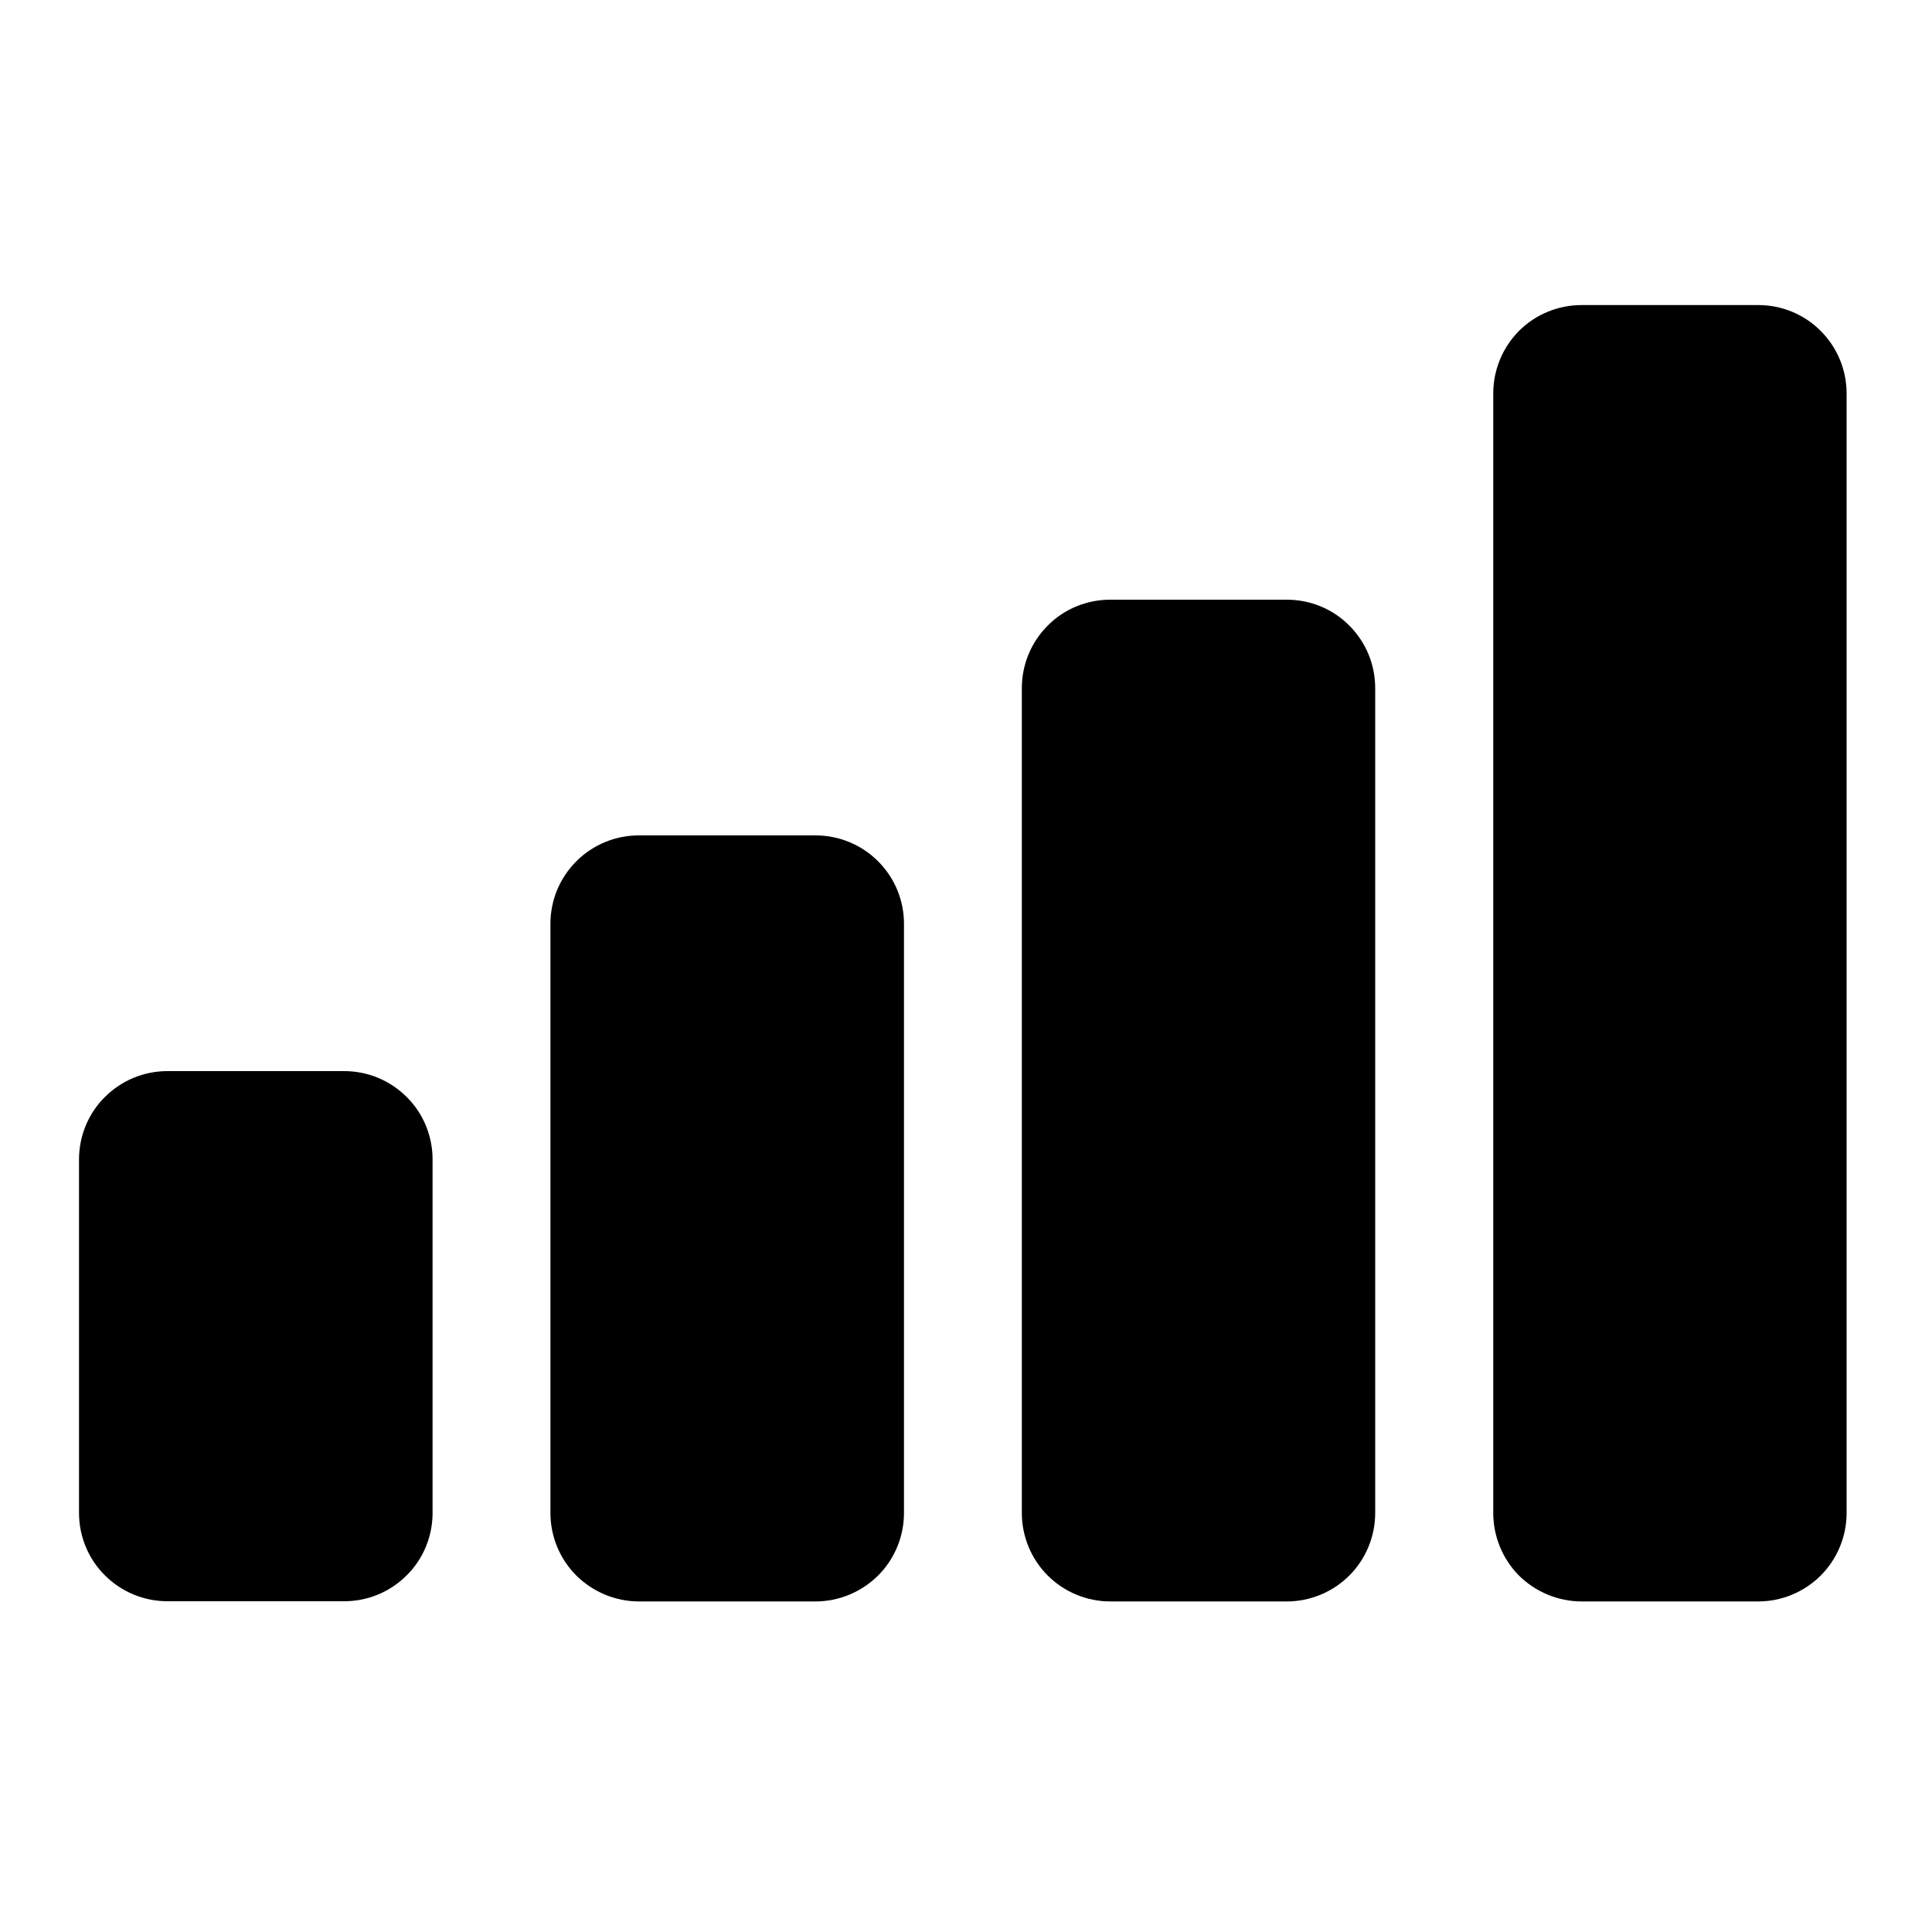 <svg width="10" height="10" viewBox="0 0 10 10" fill="none" xmlns="http://www.w3.org/2000/svg">
<g clip-path="url(#clip0_201_9739)">
<path d="M9.101 8.289H8.186C8.065 8.289 7.948 8.24 7.862 8.155C7.777 8.069 7.729 7.952 7.729 7.831V2.037C7.729 1.915 7.777 1.799 7.862 1.713C7.948 1.627 8.065 1.579 8.186 1.579H9.101C9.222 1.579 9.339 1.627 9.424 1.713C9.51 1.799 9.558 1.915 9.558 2.037V7.831C9.558 7.952 9.51 8.069 9.424 8.155C9.339 8.24 9.222 8.289 9.101 8.289Z" fill="black"/>
<path d="M6.661 8.289H5.746C5.625 8.289 5.508 8.24 5.423 8.155C5.337 8.069 5.289 7.952 5.289 7.831V3.562C5.289 3.44 5.337 3.324 5.423 3.238C5.508 3.152 5.625 3.104 5.746 3.104H6.661C6.782 3.104 6.899 3.152 6.984 3.238C7.07 3.324 7.118 3.44 7.118 3.562V7.831C7.118 7.952 7.07 8.069 6.984 8.155C6.899 8.24 6.782 8.289 6.661 8.289Z" fill="black"/>
<path d="M4.221 8.289H3.307C3.185 8.289 3.069 8.24 2.983 8.155C2.897 8.069 2.849 7.952 2.849 7.831V4.781C2.849 4.66 2.897 4.544 2.983 4.458C3.069 4.372 3.185 4.324 3.307 4.324H4.221C4.343 4.324 4.459 4.372 4.545 4.458C4.631 4.544 4.679 4.66 4.679 4.781V7.831C4.679 7.952 4.631 8.069 4.545 8.155C4.459 8.24 4.343 8.289 4.221 8.289Z" fill="black"/>
<path d="M1.782 8.288H0.867C0.745 8.288 0.629 8.24 0.543 8.154C0.457 8.069 0.409 7.952 0.409 7.831V6.001C0.409 5.88 0.457 5.763 0.543 5.678C0.629 5.592 0.745 5.544 0.867 5.544H1.782C1.903 5.544 2.019 5.592 2.105 5.678C2.191 5.763 2.239 5.88 2.239 6.001V7.831C2.239 7.952 2.191 8.069 2.105 8.154C2.019 8.24 1.903 8.288 1.782 8.288Z" fill="black"/>
</g>
<defs>
<clipPath id="clip0_201_9739">
<rect width="9.759" height="9.759" fill="white" transform="translate(0.104 0.054)"/>
</clipPath>
</defs>
</svg>

